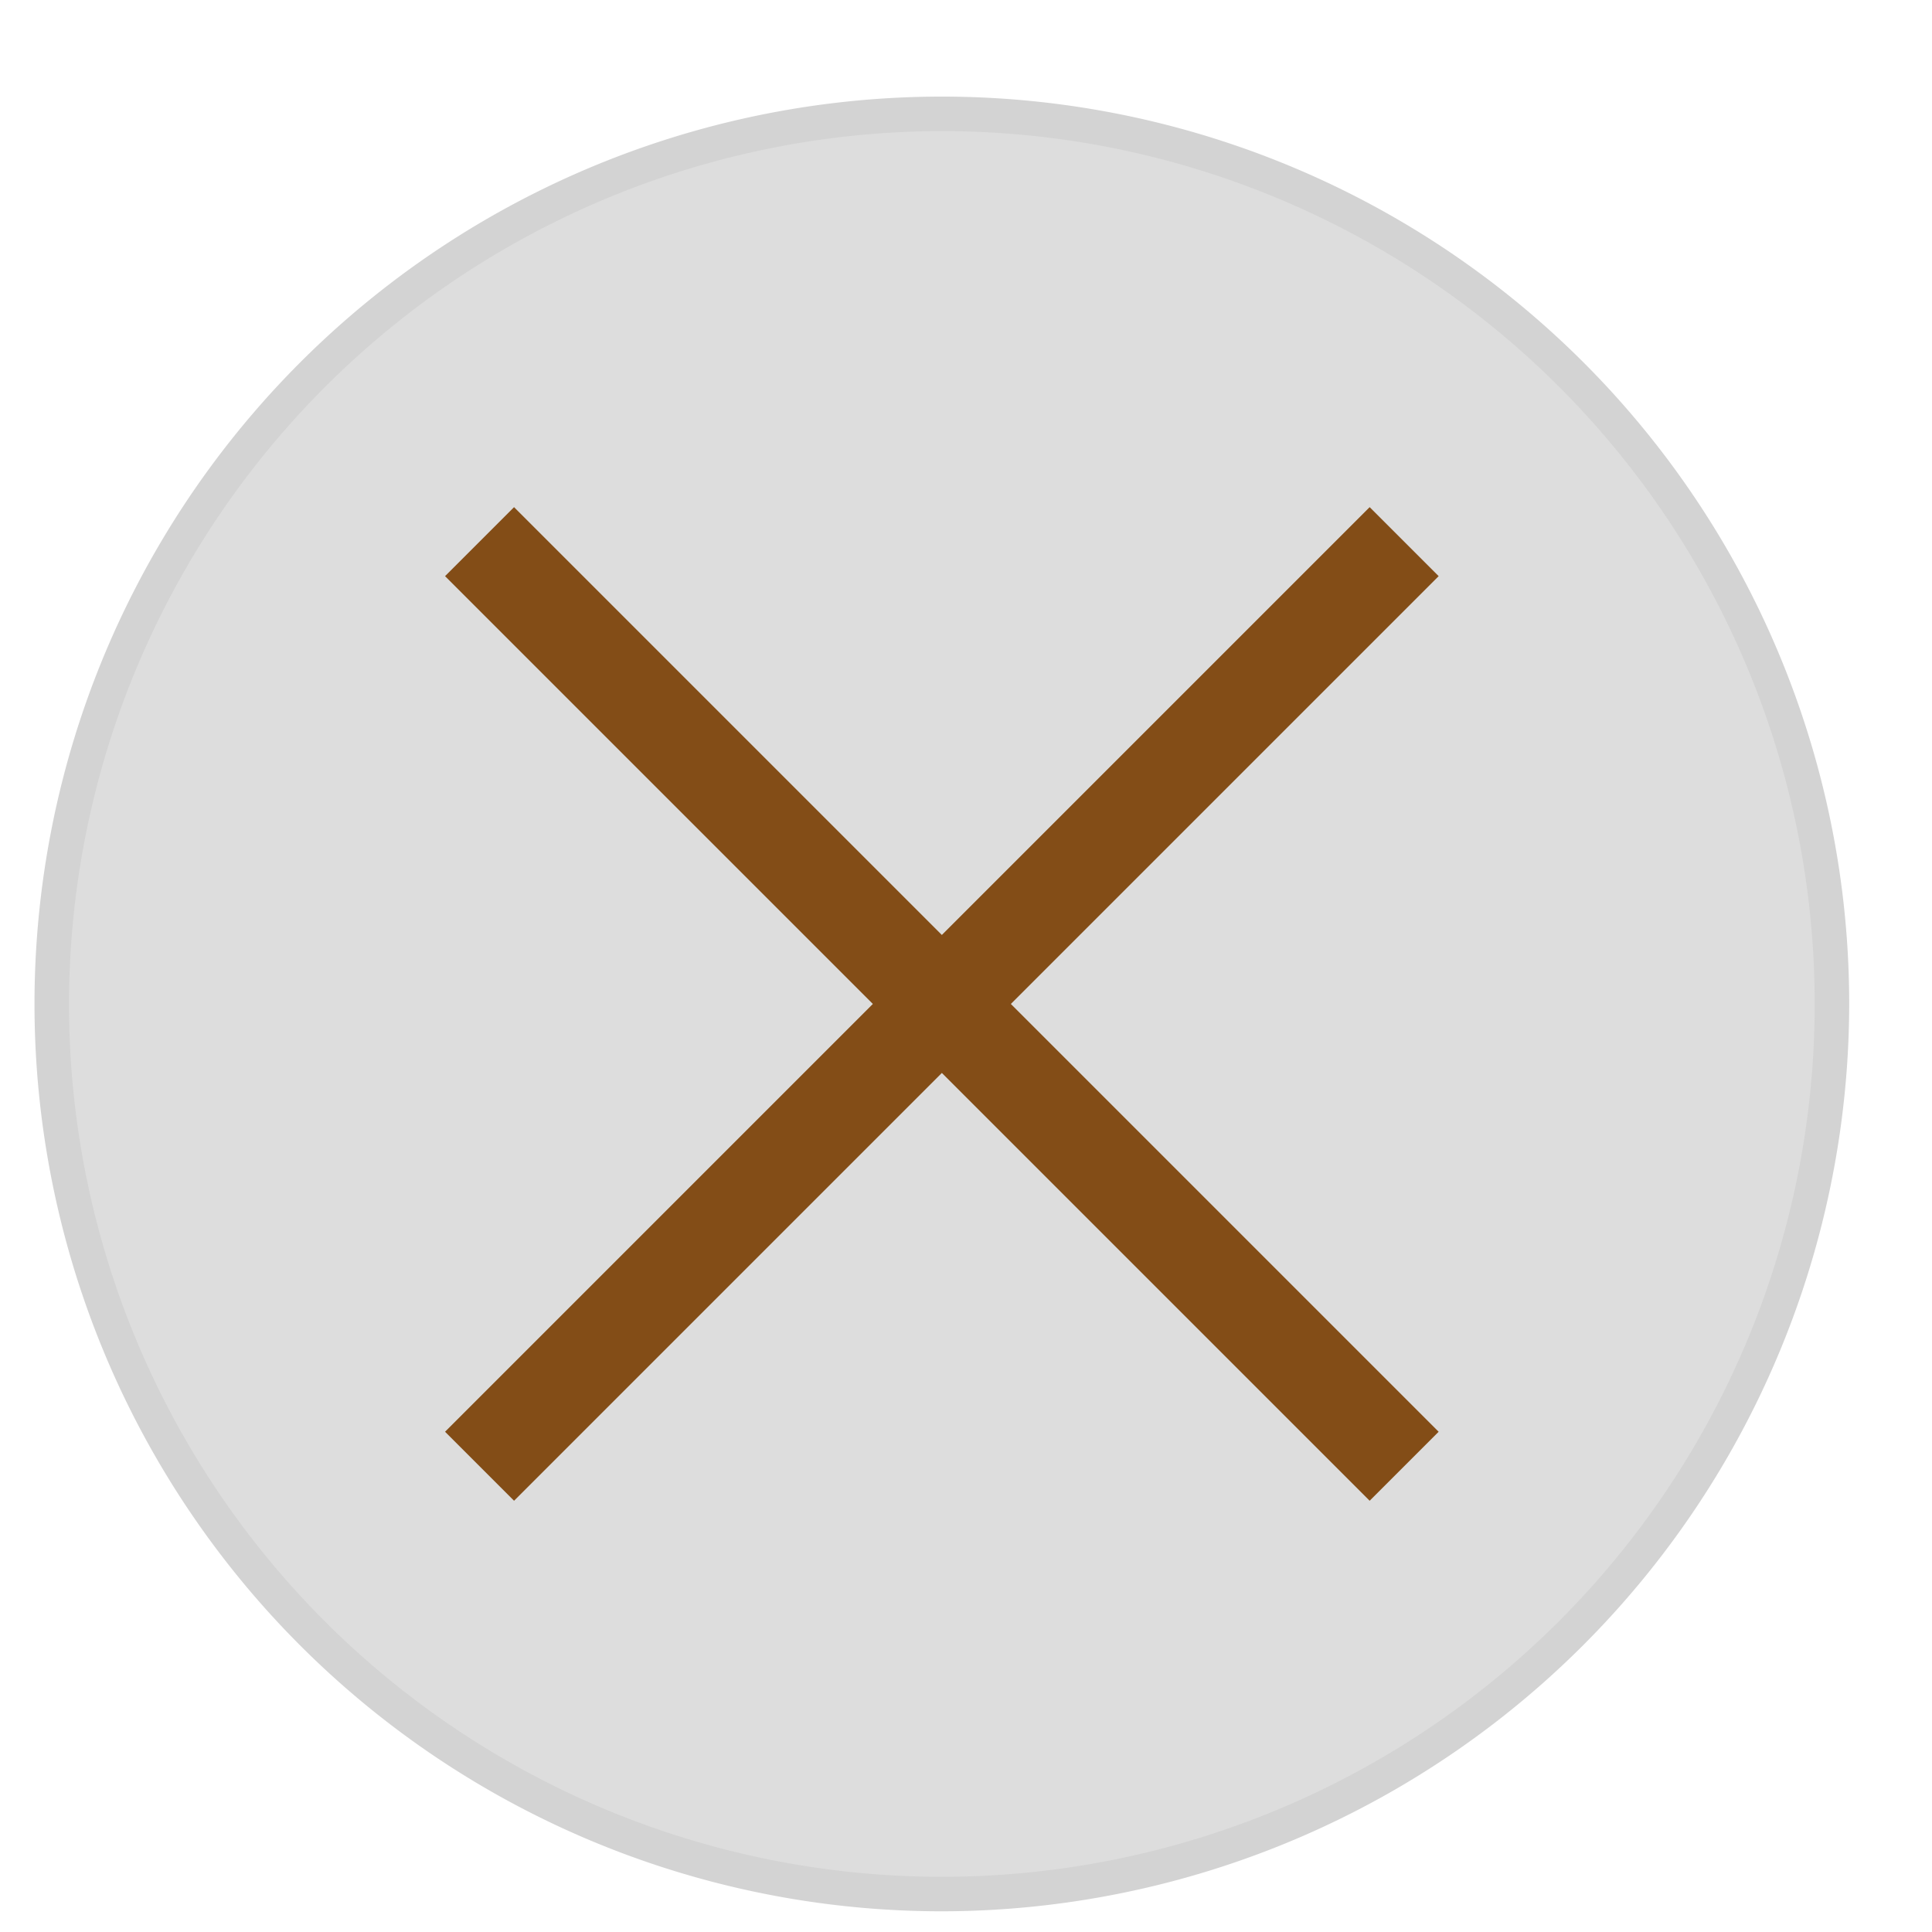 <svg id="Layer_1" data-name="Layer 1" xmlns="http://www.w3.org/2000/svg" width="56" height="56" viewBox="0 56 56 56">
  <defs>
    <style>
      .svg-border { fill: #d3d3d3; }
      .svg-inner-circle { fill: #ddd; }
      .svg-star { fill: #834d17; }
    </style>
  </defs>
  <g>
    <g>
      <path class="svg-border" d="M27.3,111.4A26.3,26.3,0,1,1,53.6,85.1,26.33,26.33,0,0,1,27.3,111.4Z"/>
      <path class="svg-inner-circle" d="M27.3,59.8A25.3,25.3,0,1,1,2,85.1,25.33,25.33,0,0,1,27.3,59.8Z"/>
    </g>
    <polygon class="svg-star" points="41.7 72.7 39.7 70.7 27.3 83.1 14.9 70.7 12.9 72.7 25.3 85.1 12.9 97.5 14.9 99.5 27.3 87.1 39.7 99.5 41.7 97.5 29.3 85.1 41.7 72.7"/>
  </g>
</svg>